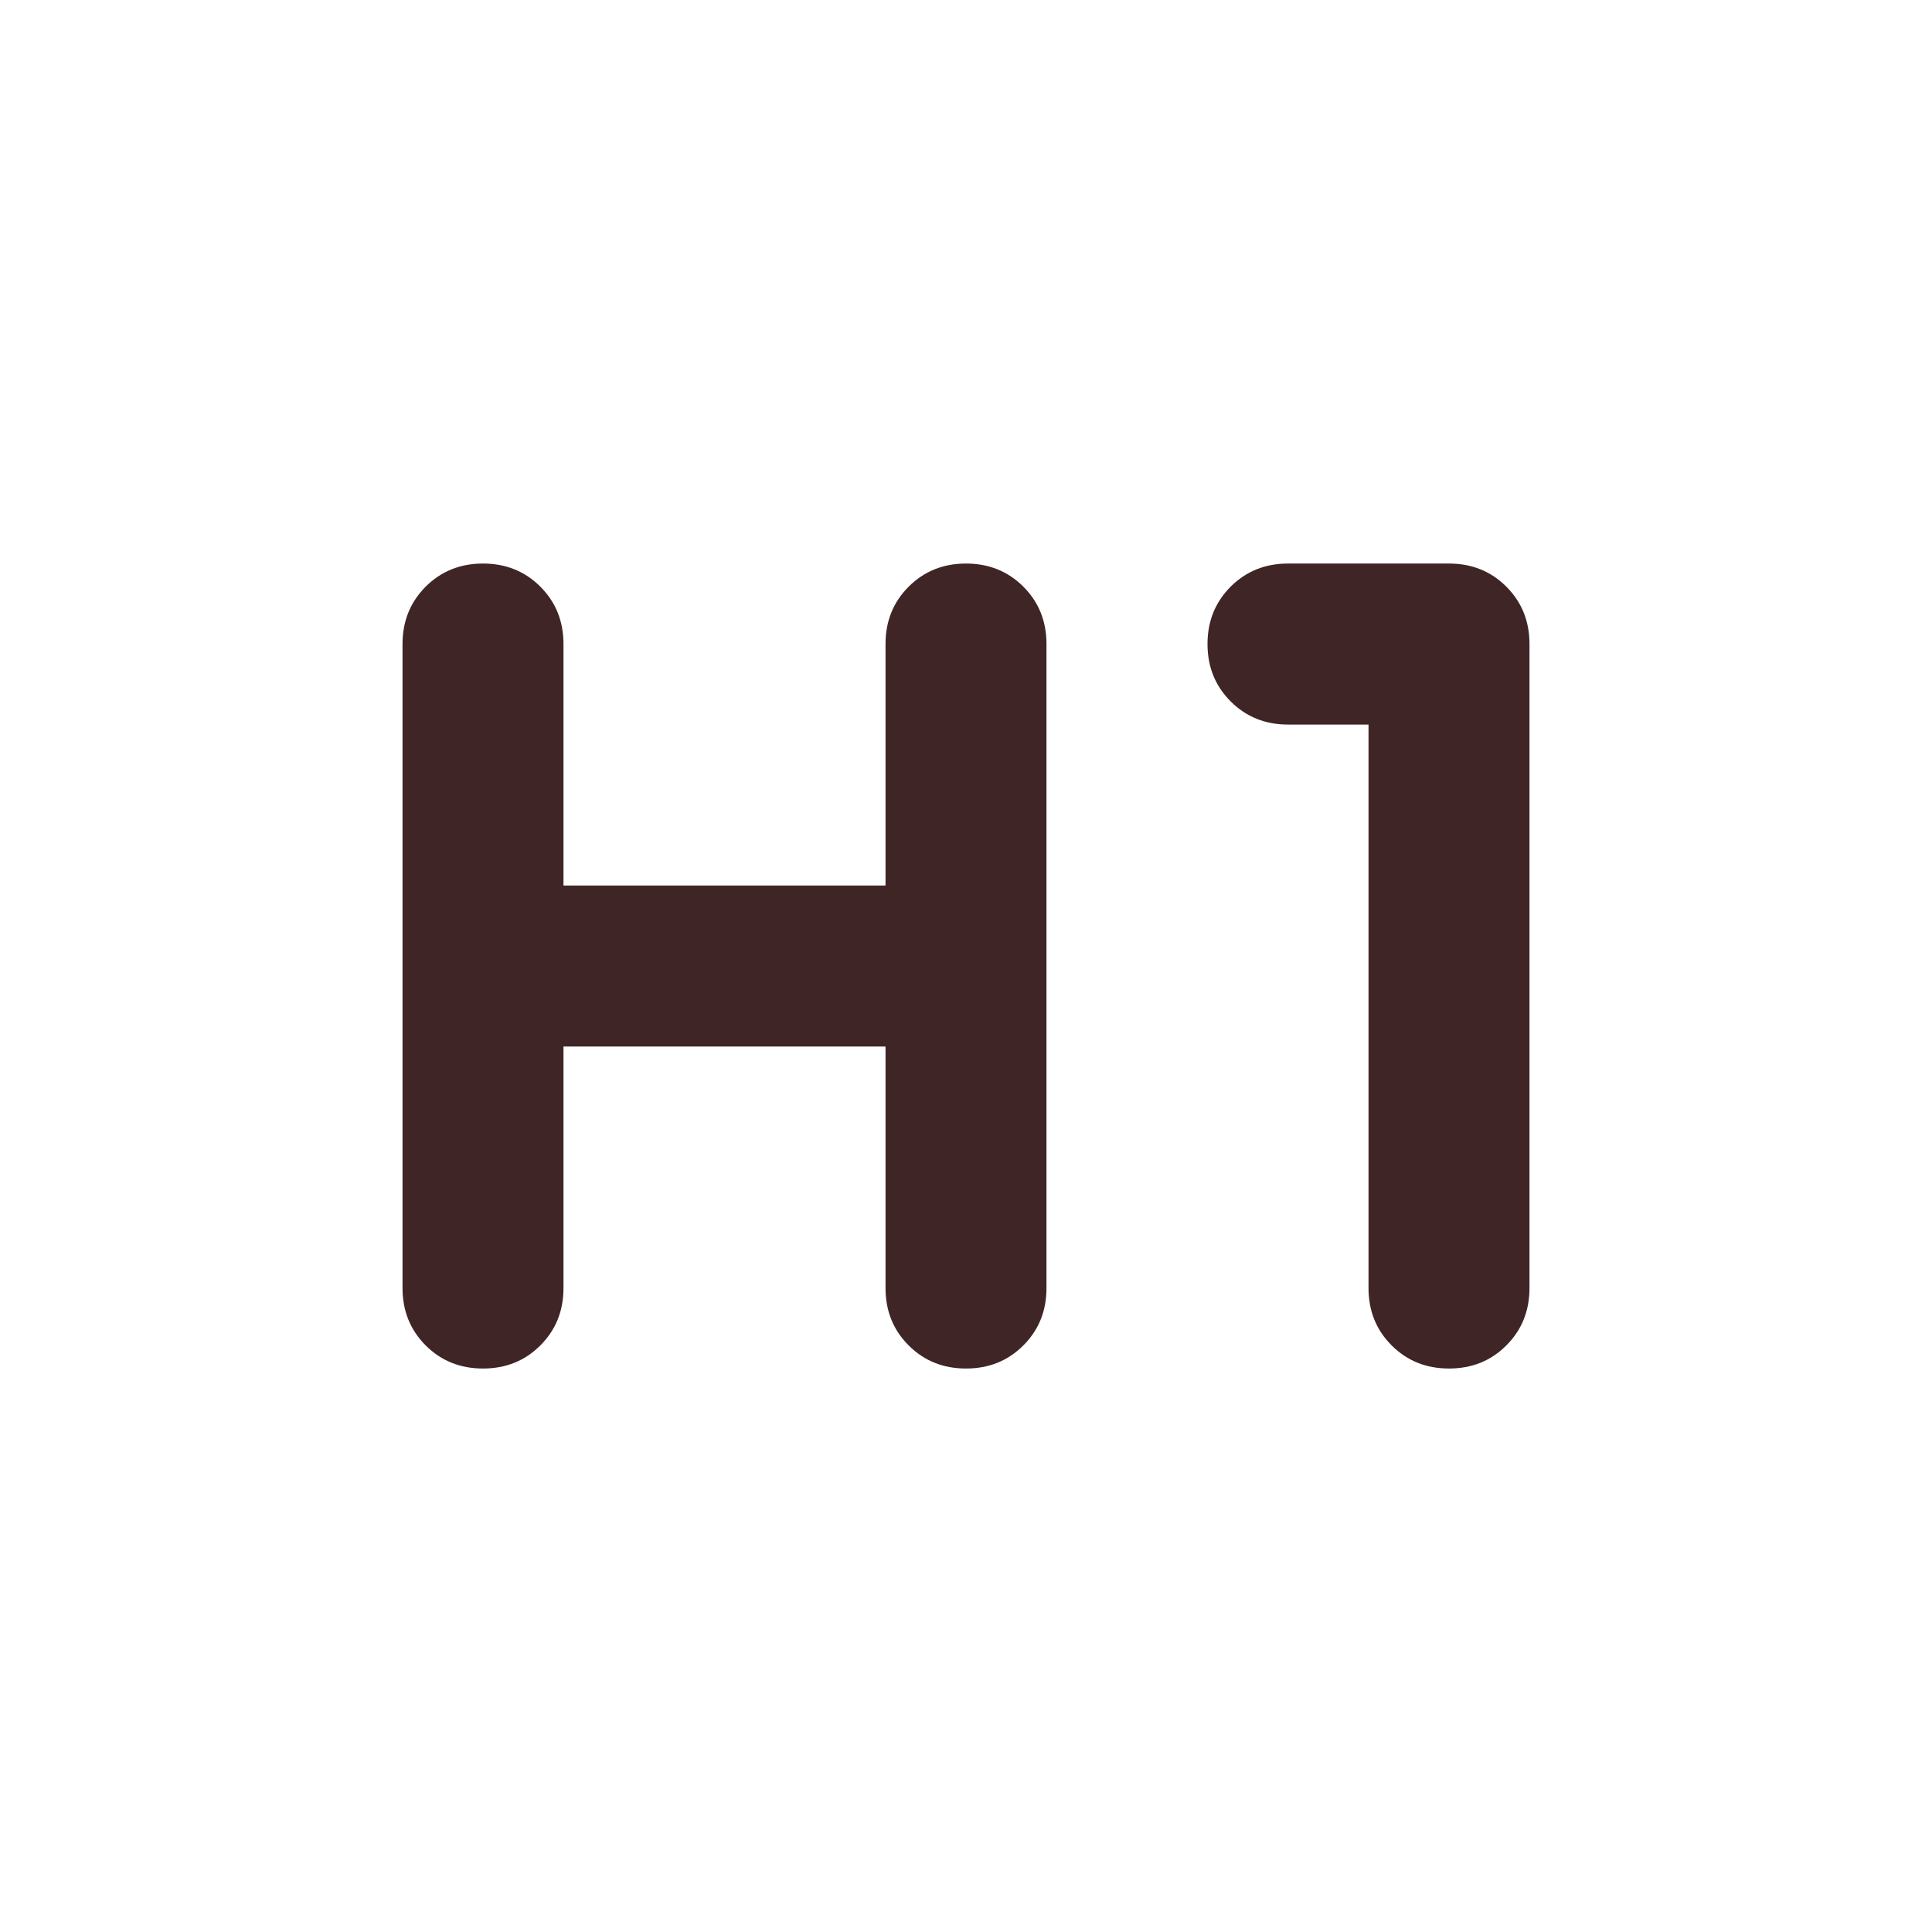 <svg width="32" height="32" viewBox="0 0 32 32" fill="none" xmlns="http://www.w3.org/2000/svg">
<mask id="mask0_1_3585" style="mask-type:alpha" maskUnits="userSpaceOnUse" x="0" y="0" width="32" height="32">
<rect width="32" height="32" fill="#D9D9D9"/>
</mask>
<g mask="url(#mask0_1_3585)">
<path d="M8 22.667C7.622 22.667 7.306 22.54 7.05 22.284C6.795 22.028 6.667 21.712 6.667 21.334V10.667C6.667 10.29 6.795 9.973 7.05 9.717C7.306 9.462 7.622 9.334 8 9.334C8.378 9.334 8.695 9.462 8.95 9.717C9.206 9.973 9.333 10.29 9.333 10.667V14.667H14.667V10.667C14.667 10.29 14.794 9.973 15.05 9.717C15.306 9.462 15.622 9.334 16 9.334C16.378 9.334 16.695 9.462 16.95 9.717C17.206 9.973 17.333 10.29 17.333 10.667V21.334C17.333 21.712 17.206 22.028 16.95 22.284C16.695 22.54 16.378 22.667 16 22.667C15.622 22.667 15.306 22.54 15.05 22.284C14.794 22.028 14.667 21.712 14.667 21.334V17.334H9.333V21.334C9.333 21.712 9.206 22.028 8.95 22.284C8.695 22.54 8.378 22.667 8 22.667ZM24 22.667C23.622 22.667 23.306 22.54 23.05 22.284C22.794 22.028 22.667 21.712 22.667 21.334V12.001H21.333C20.956 12.001 20.639 11.873 20.383 11.617C20.128 11.362 20 11.045 20 10.667C20 10.29 20.128 9.973 20.383 9.717C20.639 9.462 20.956 9.334 21.333 9.334H24C24.378 9.334 24.695 9.462 24.95 9.717C25.206 9.973 25.333 10.29 25.333 10.667V21.334C25.333 21.712 25.206 22.028 24.95 22.284C24.695 22.54 24.378 22.667 24 22.667Z" fill="#3F2525"/>
</g>
</svg>
